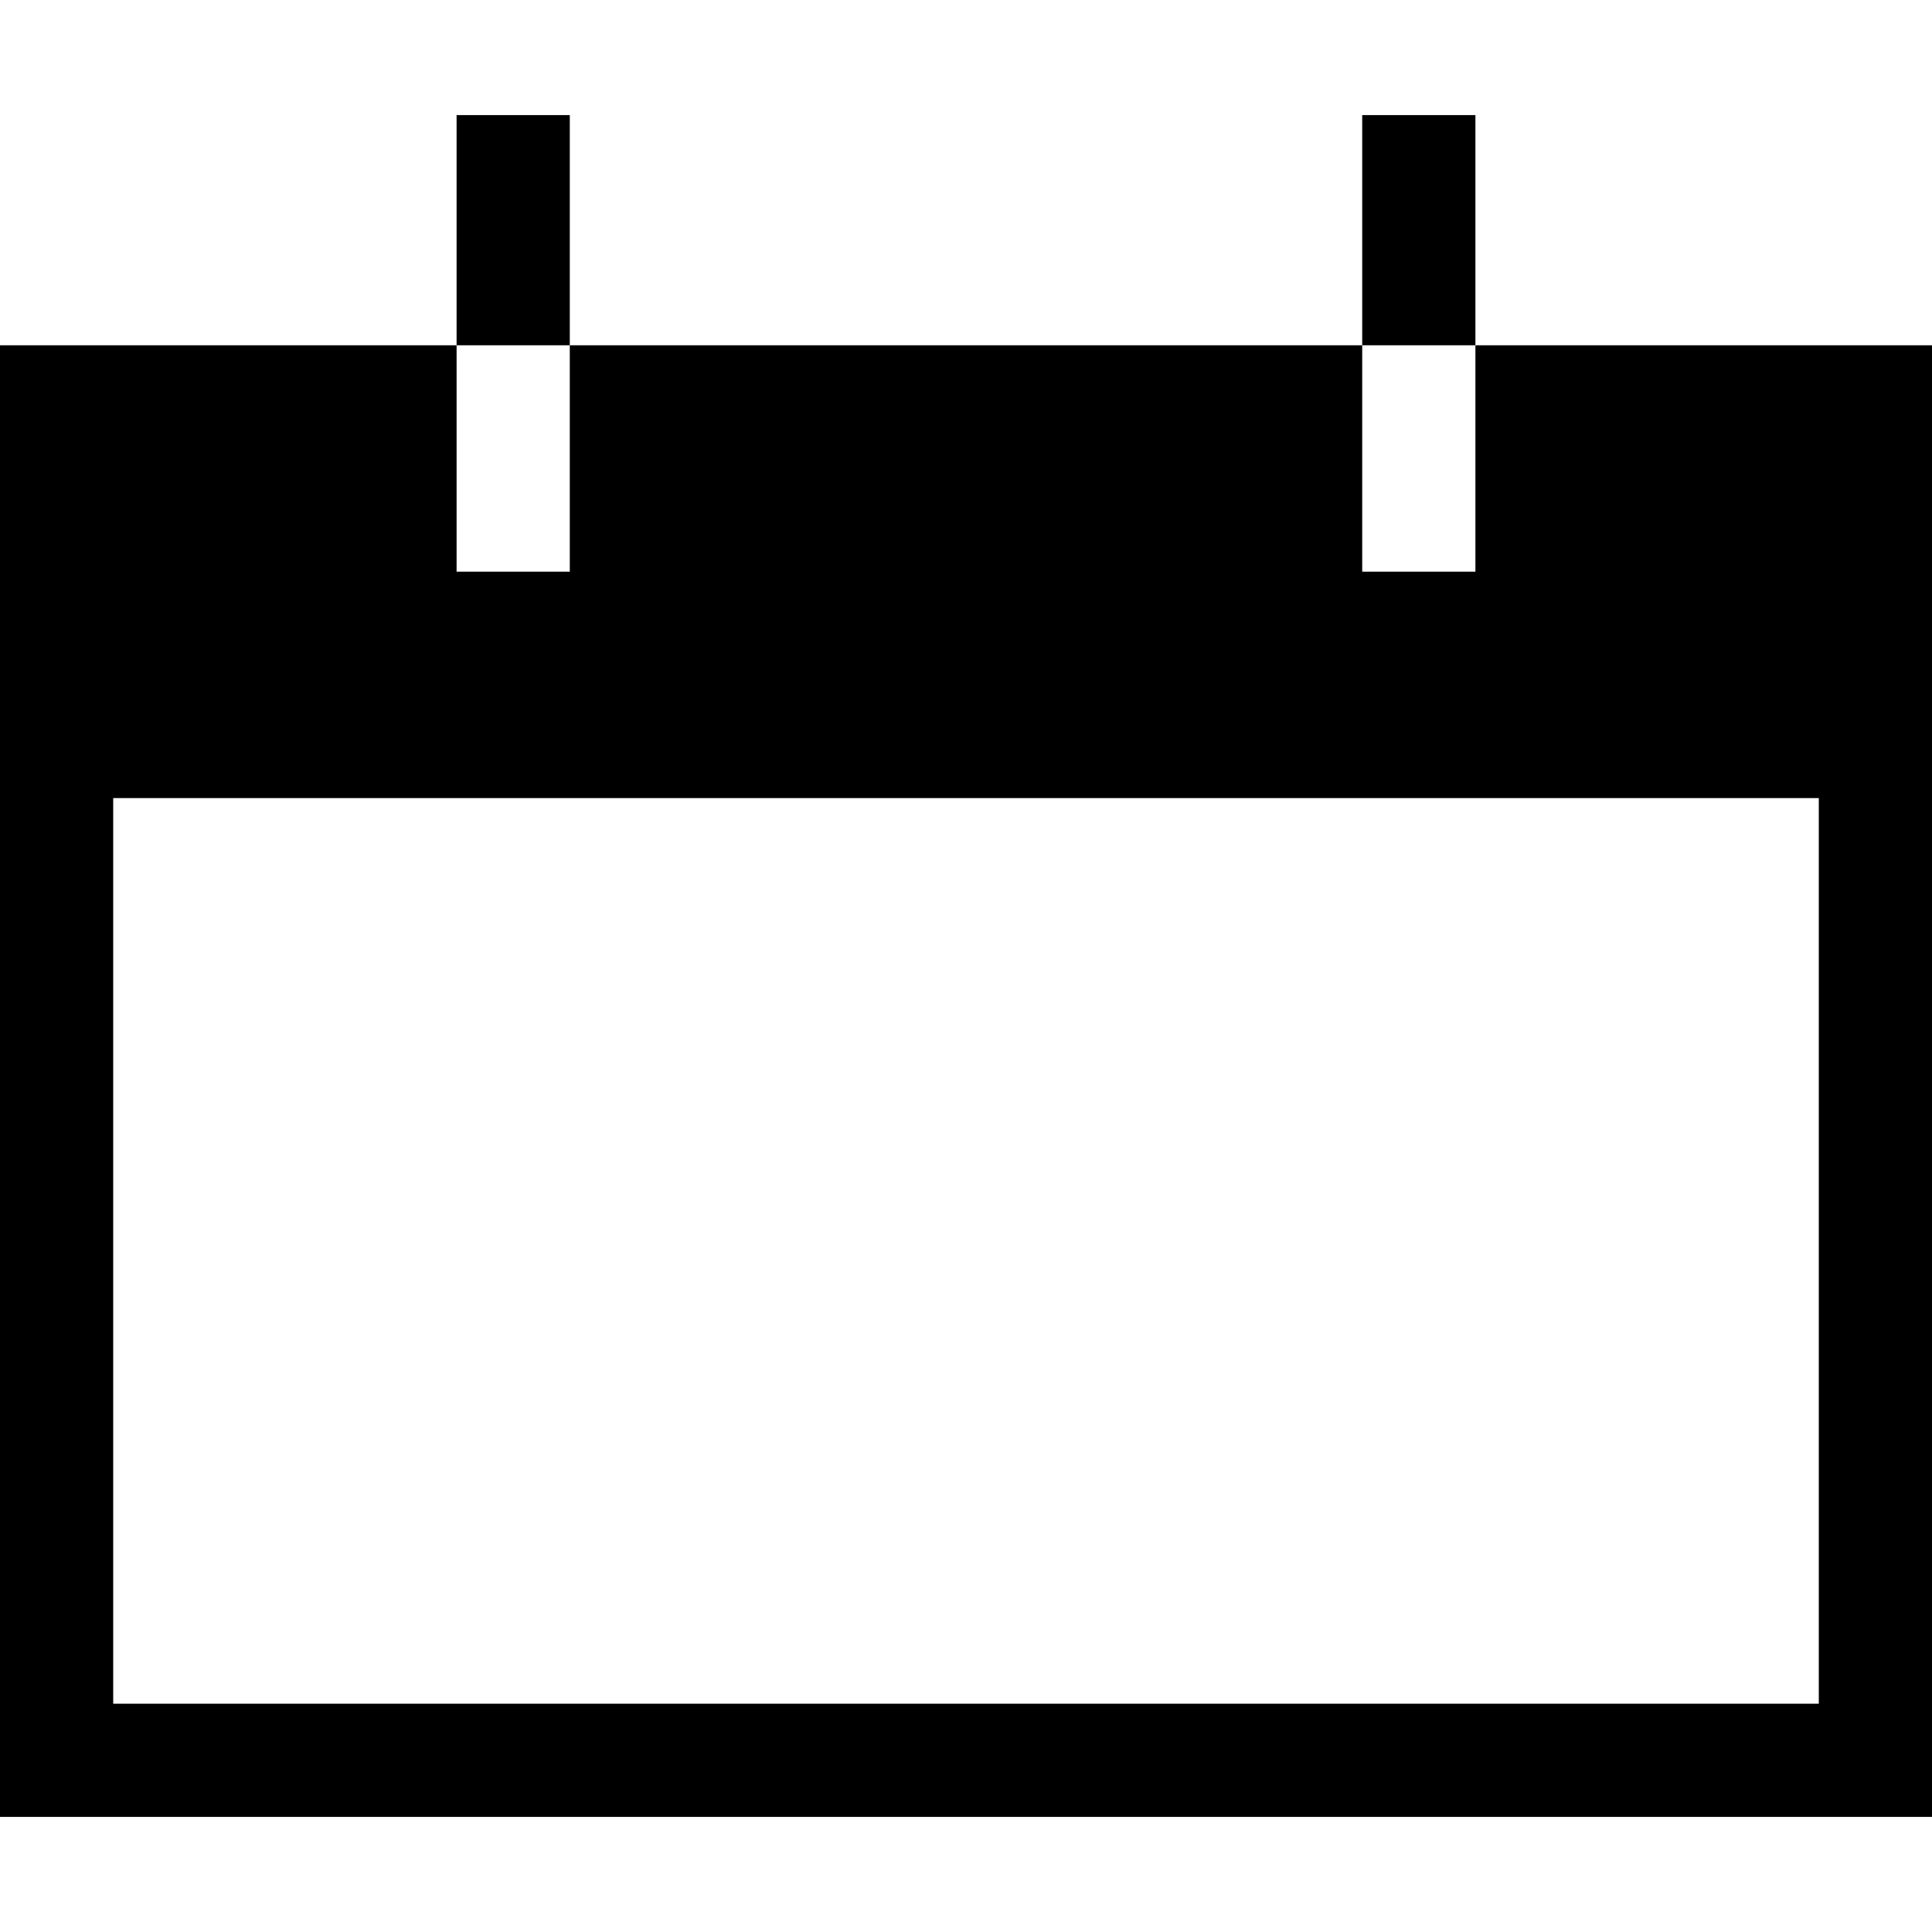 <?xml version="1.0" encoding="iso-8859-1"?>
<!-- Generator: Adobe Illustrator 19.0.0, SVG Export Plug-In . SVG Version: 6.00 Build 0)  -->
<svg xmlns="http://www.w3.org/2000/svg" xmlns:xlink="http://www.w3.org/1999/xlink" version="1.1" id="Capa_1" x="0px" y="0px" viewBox="0 0 512 512" style="enable-background:new 0 0 512 512;" xml:space="preserve">
<g>
	<g>
		<rect x="361" y="30.5" width="30" height="61"/>
	</g>
</g>
<g>
	<g>
		<rect x="121" y="30.5" width="30" height="61"/>
	</g>
</g>
<g>
	<g>
		<path d="M391,91.5v60h-30v-60H151v60h-30v-60H0v390h512v-390H391z M482,451.5H30v-240h452V451.5z"/>
	</g>
</g>
<g>
</g>
<g>
</g>
<g>
</g>
<g>
</g>
<g>
</g>
<g>
</g>
<g>
</g>
<g>
</g>
<g>
</g>
<g>
</g>
<g>
</g>
<g>
</g>
<g>
</g>
<g>
</g>
<g>
</g>
</svg>
